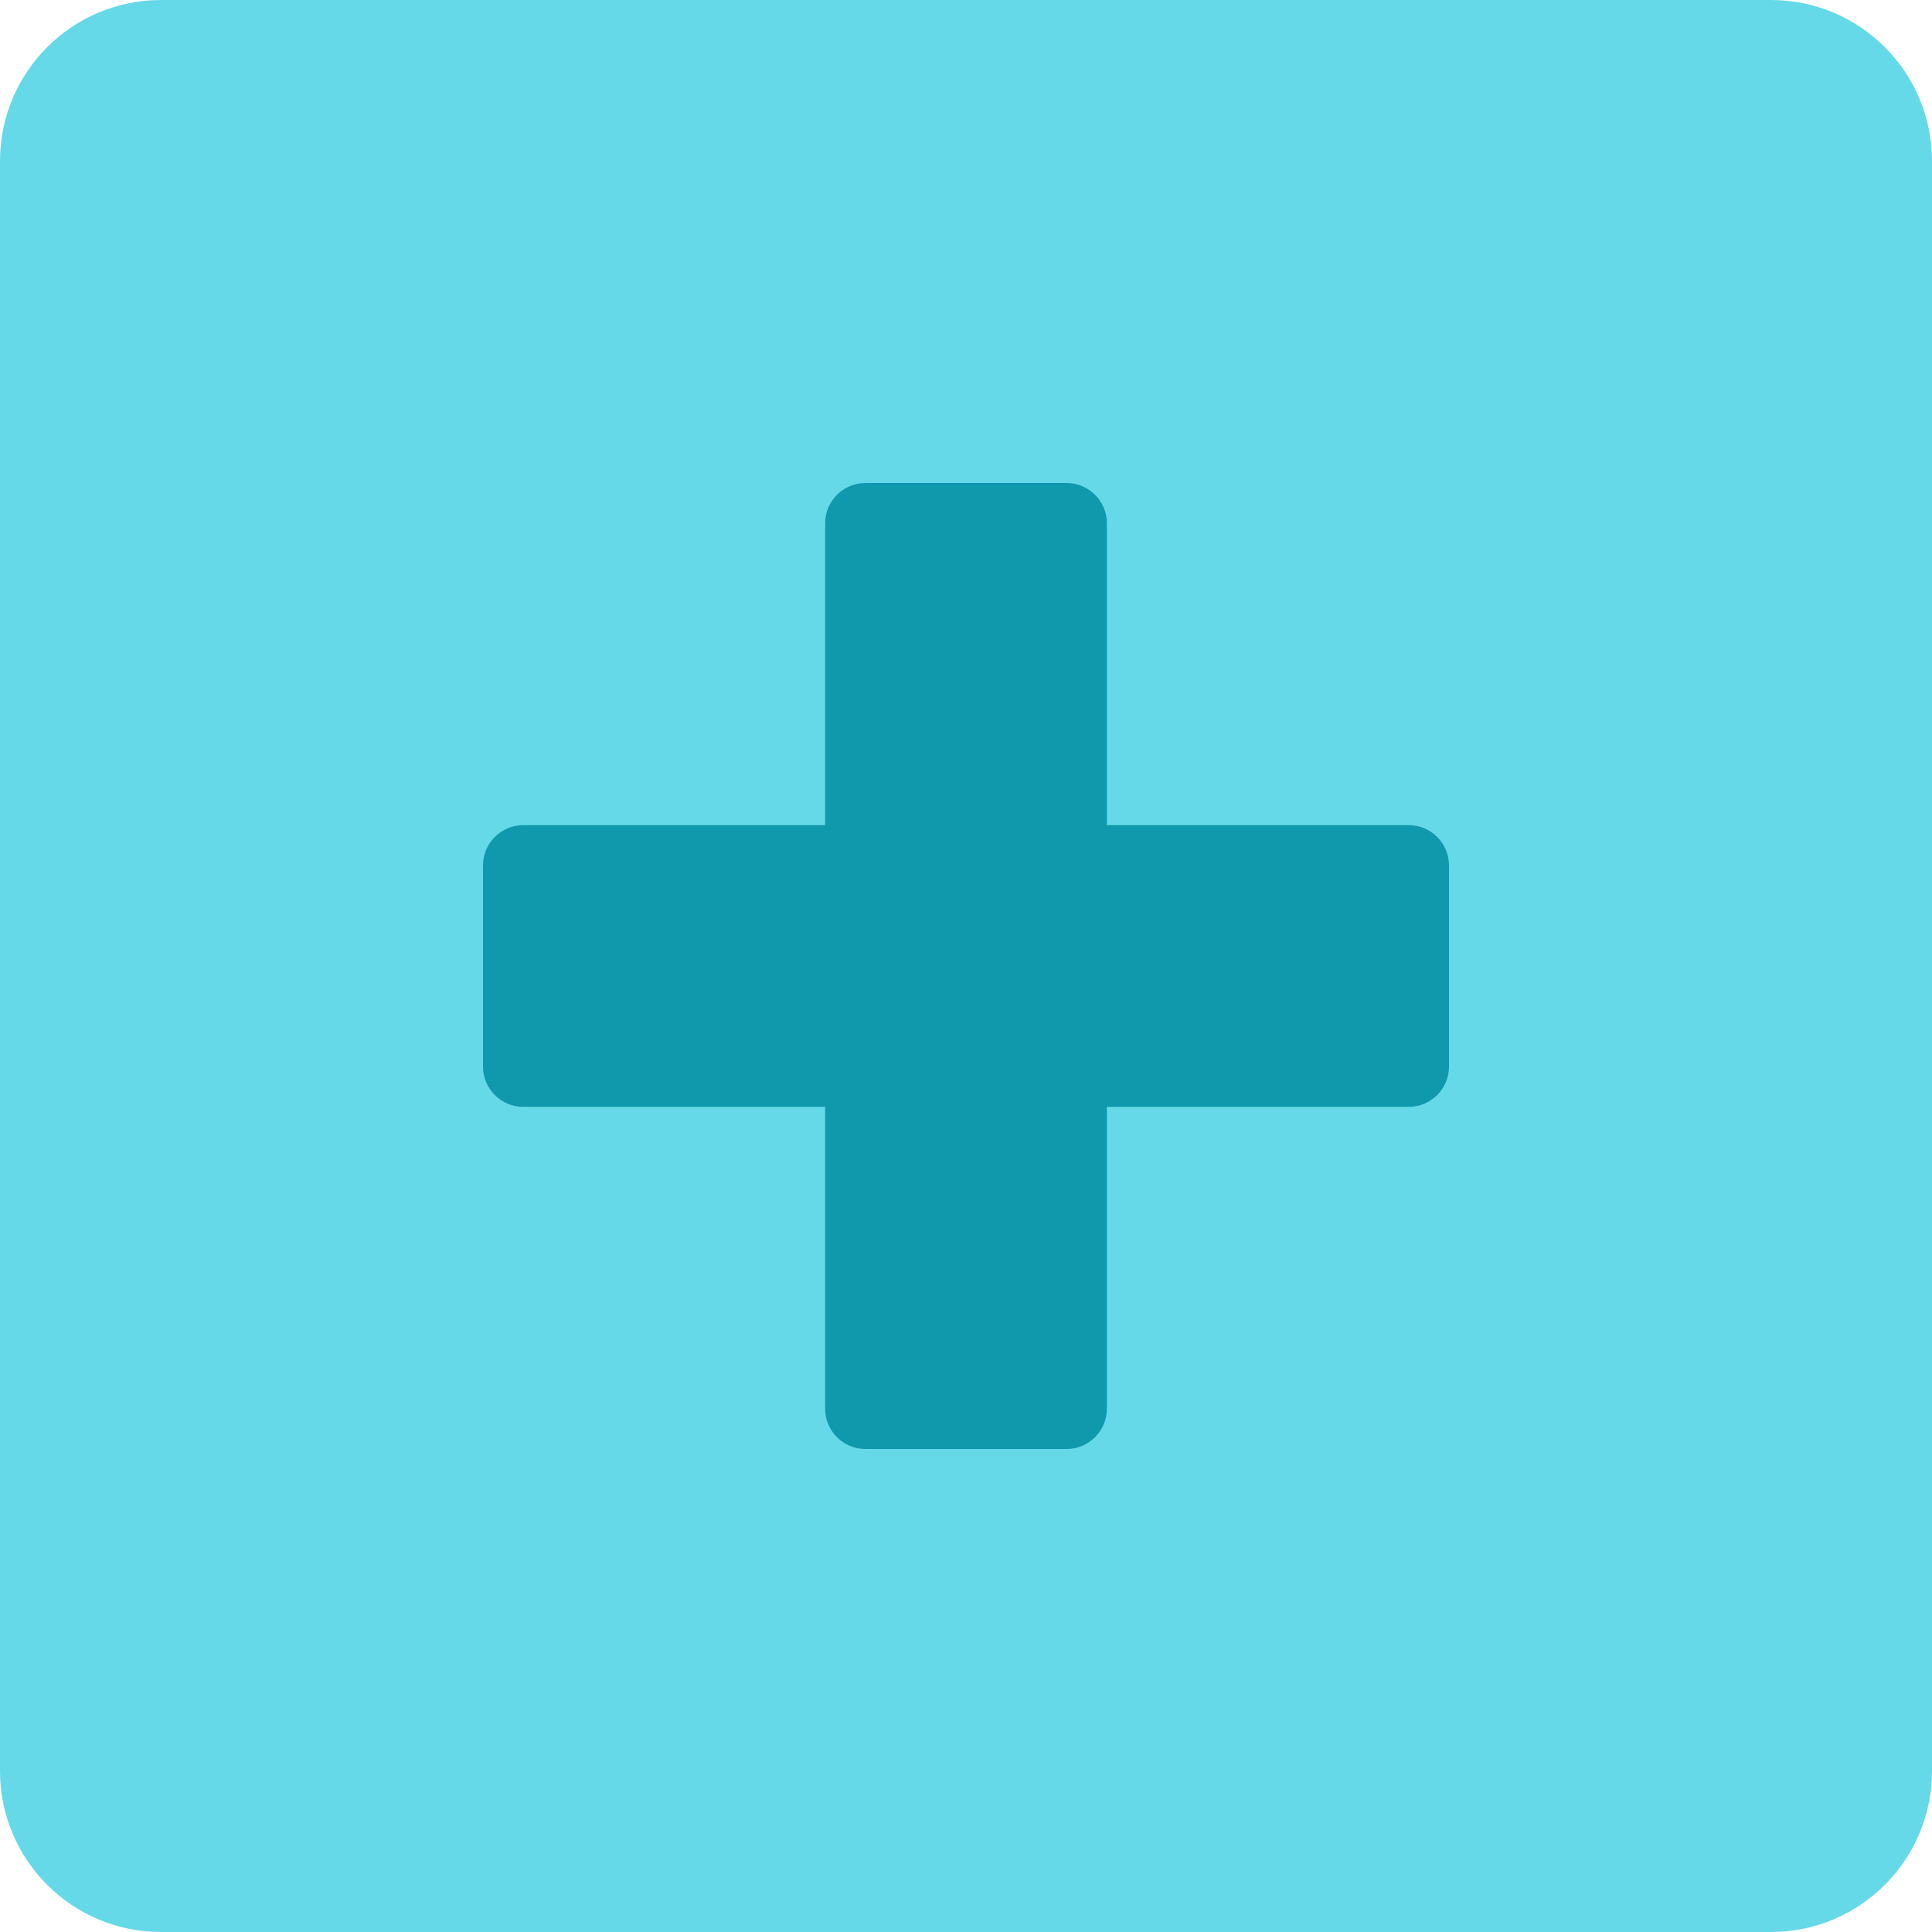 <svg xmlns="http://www.w3.org/2000/svg" xmlns:xlink="http://www.w3.org/1999/xlink" width="48" height="48" version="1.1" viewBox="0 0 48 48"><title>icon1</title><desc>Created using Figma</desc><g id="Canvas" transform="translate(3896 -13370)"><g id="icon1"><g id="Rectangle 8"><use fill="#66D9E8" transform="translate(-3896 13370)" xlink:href="#path0_fill"/></g><g id="Group"><g id="Vector"><use fill="#1098AD" transform="translate(-3884 13382)" xlink:href="#path1_fill"/></g></g></g></g><defs><path id="path0_fill" d="M 0 4C 0 1.791 1.791 0 4 0L 44 0C 46.209 0 48 1.791 48 4L 48 44C 48 46.209 46.209 48 44 48L 4 48C 1.791 48 0 46.209 0 44L 0 4Z"/><path id="path1_fill" d="M 23 15.5L 15.5 15.5L 15.5 23C 15.5 23.55 15.05 24 14.5 24L 9.5 24C 8.95 24 8.5 23.55 8.5 23L 8.5 15.5L 1 15.5C 0.45 15.5 0 15.05 0 14.5L 0 9.5C 0 8.95 0.45 8.5 1 8.5L 8.5 8.5L 8.5 1C 8.5 0.45 8.95 0 9.5 0L 14.5 0C 15.05 0 15.5 0.45 15.5 1L 15.5 8.5L 23 8.5C 23.55 8.5 24 8.95 24 9.5L 24 14.5C 24 15.05 23.55 15.5 23 15.5Z"/></defs></svg>